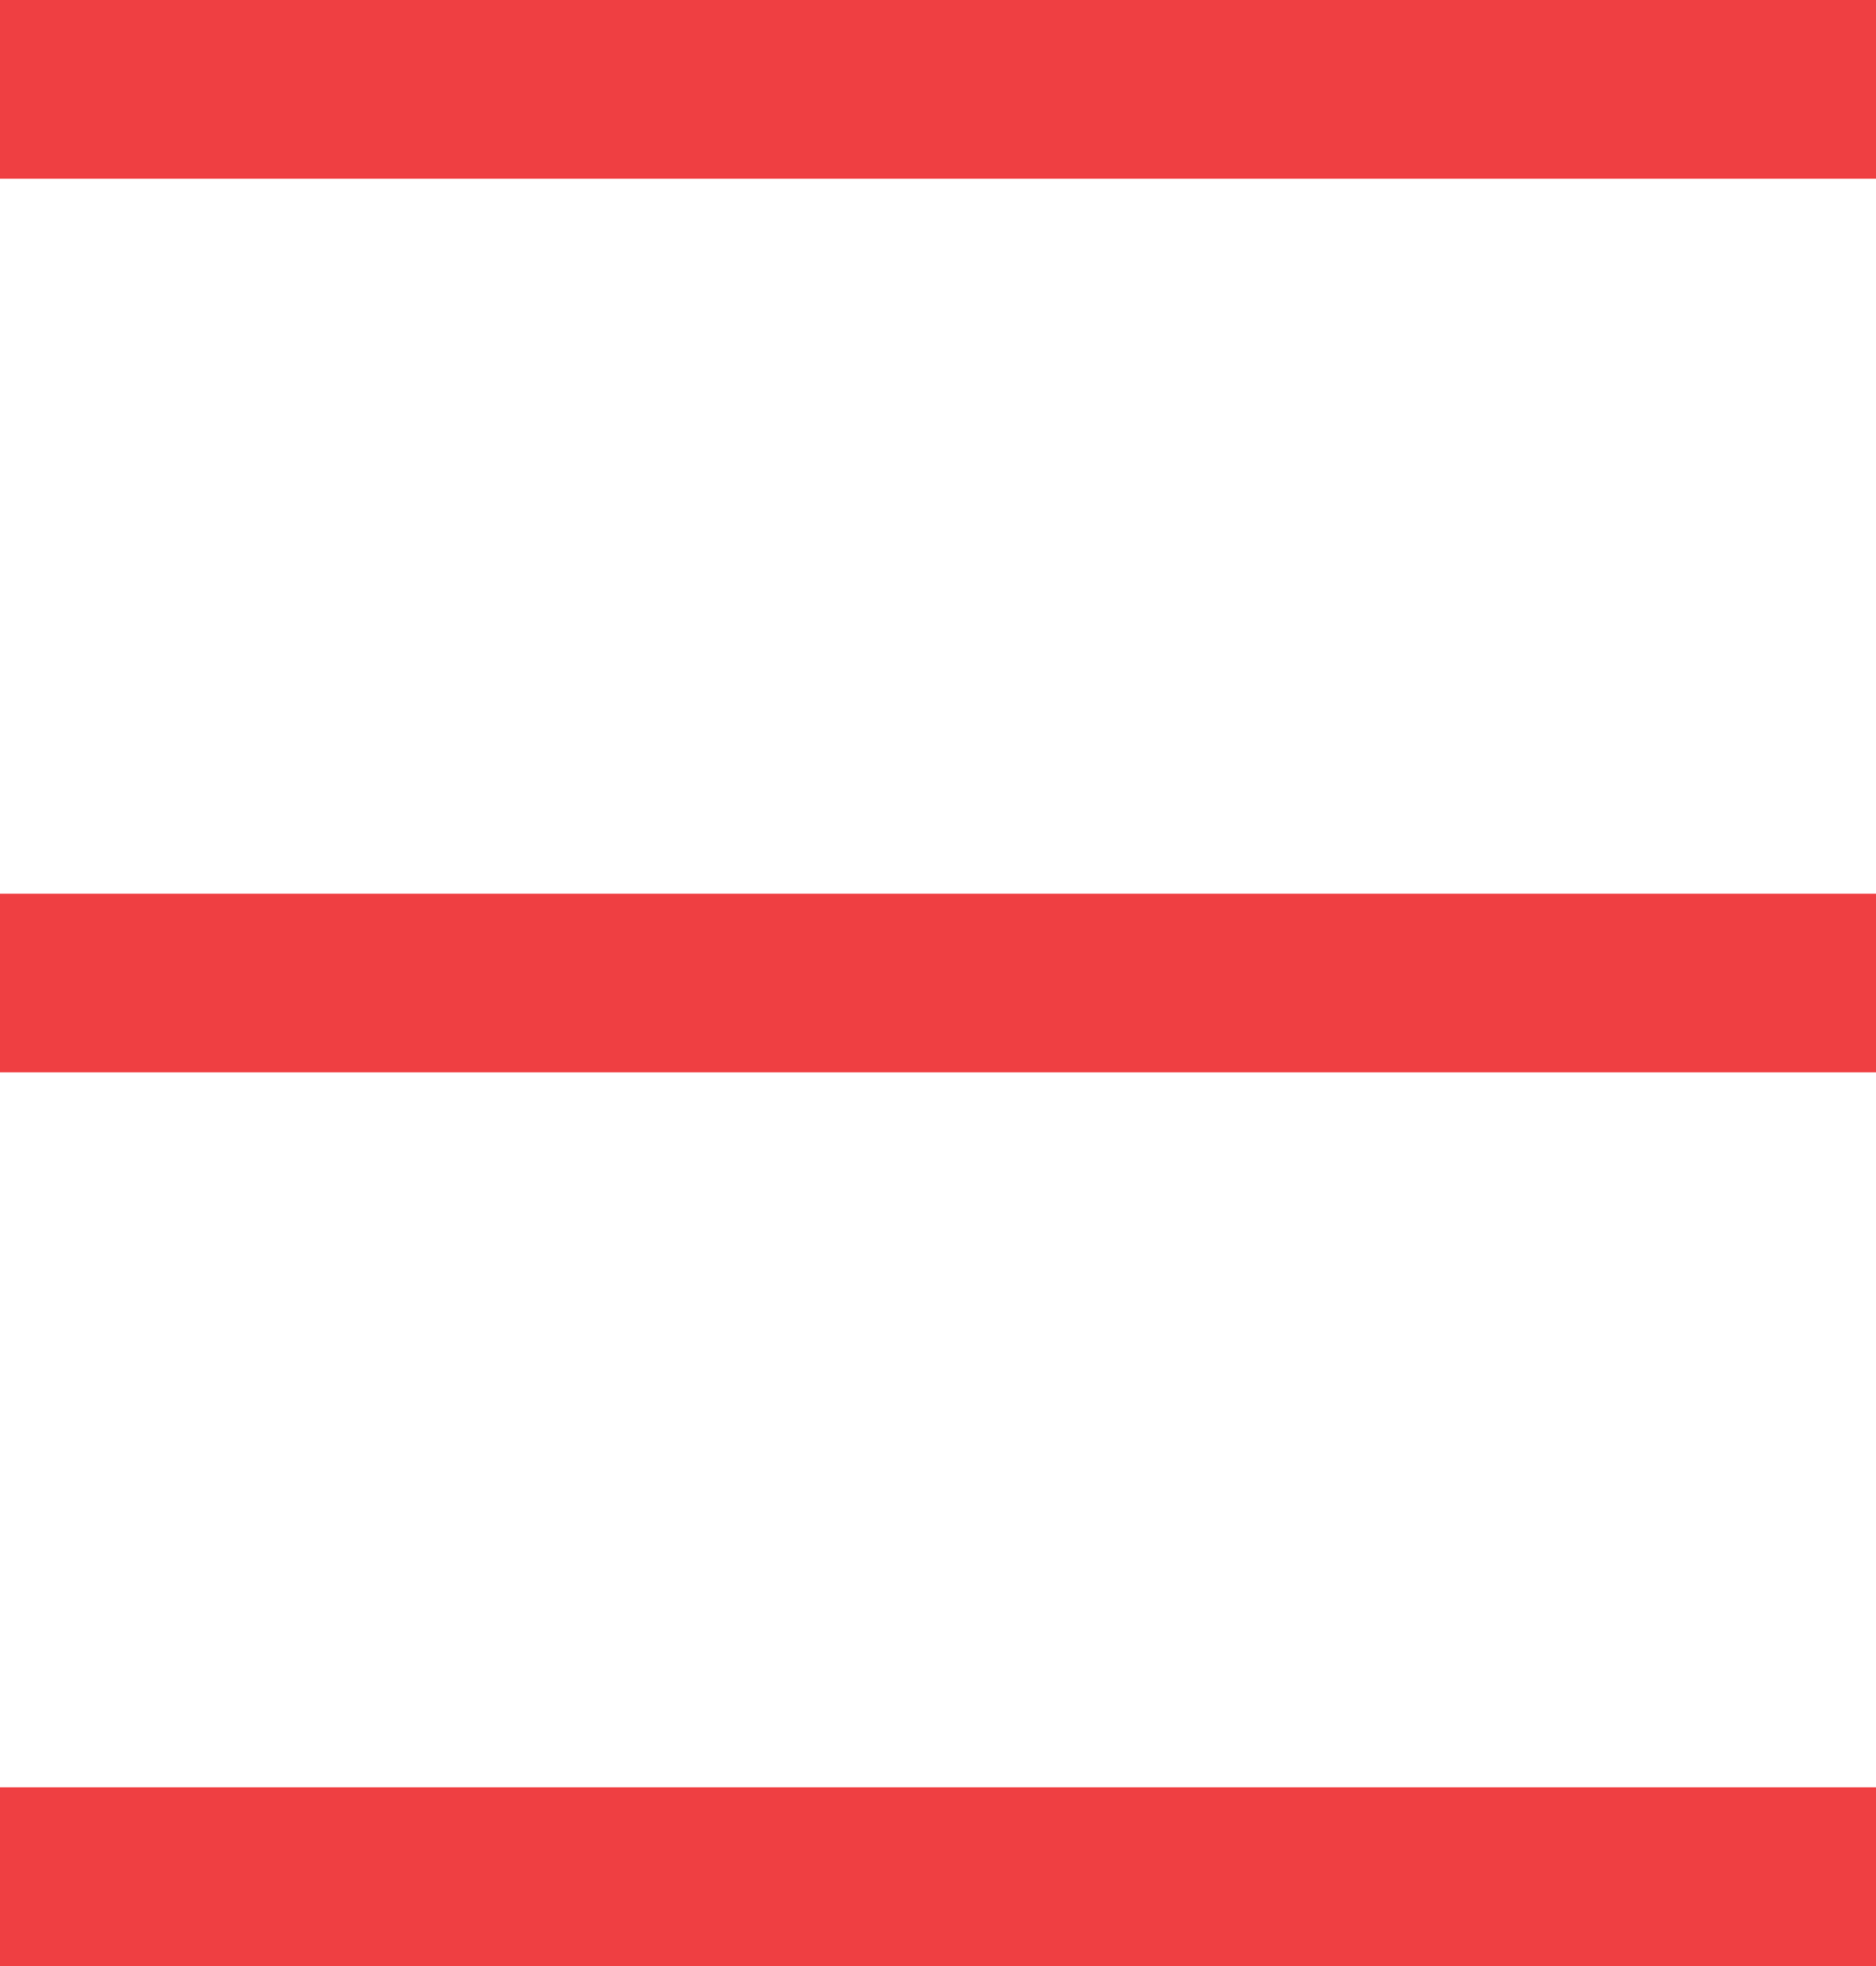 <svg width="21" height="22" viewBox="0 0 21 22" fill="none" xmlns="http://www.w3.org/2000/svg">
<line y1="1" x2="21" y2="1" stroke="#EF3F42" stroke-width="2"/>
<line y1="11" x2="21" y2="11" stroke="#EF3F42" stroke-width="2"/>
<line y1="21" x2="21" y2="21" stroke="#EF3F42" stroke-width="2"/>
</svg>
